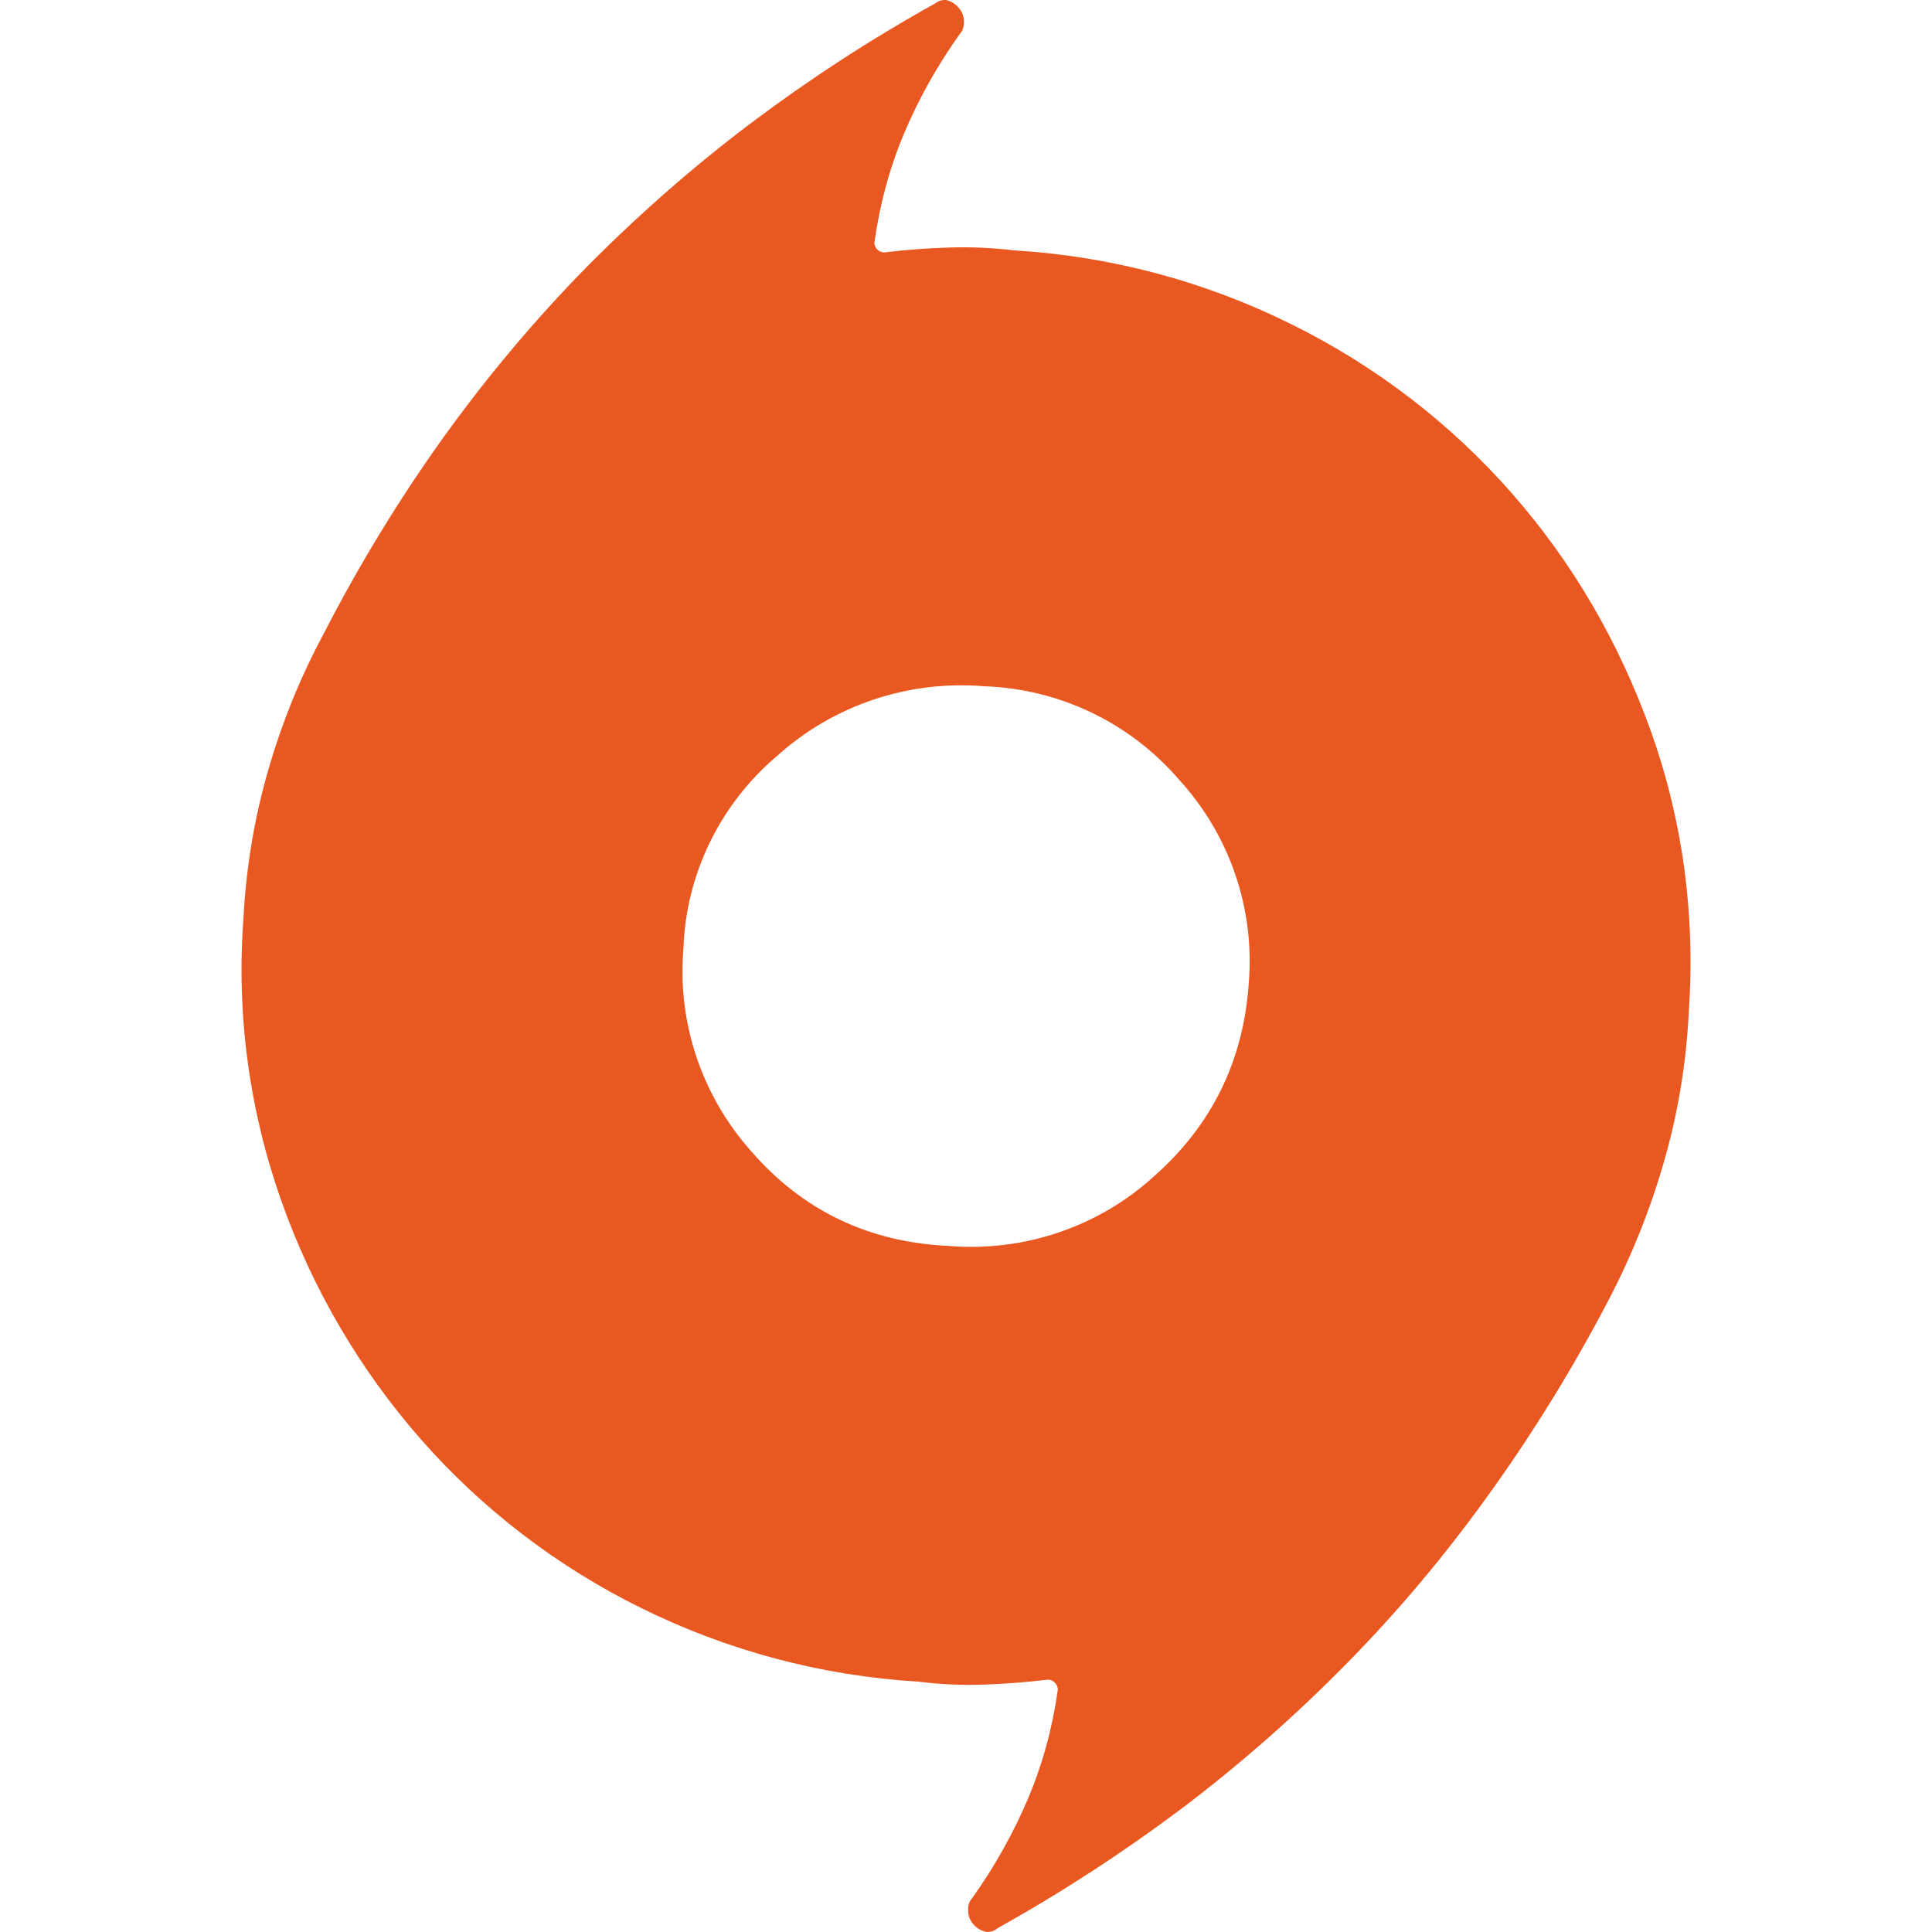 <svg xmlns="http://www.w3.org/2000/svg" enable-background="new 0 0 24 24" viewBox="0 0 24 24"><path fill="#EA5821" d="M12.075,23.582c-0.016,0.018-0.029,0.039-0.037,0.062c-0.008,0.026-0.012,0.056-0.012,0.085c-0.001,0.062,0.021,0.124,0.063,0.173c0.041,0.049,0.097,0.082,0.161,0.097c0.038,0.003,0.077-0.005,0.11-0.023l0.037-0.026c0.791-0.441,1.55-0.935,2.276-1.479c0.726-0.548,1.409-1.149,2.052-1.802c0.643-0.653,1.236-1.359,1.779-2.118c0.546-0.76,1.041-1.563,1.484-2.412c0.284-0.544,0.512-1.115,0.681-1.703c0.173-0.596,0.276-1.212,0.309-1.848c0.085-1.224-0.074-2.393-0.469-3.502c-0.397-1.11-0.973-2.098-1.732-2.963c-0.764-0.869-1.692-1.58-2.733-2.094c-1.075-0.535-2.25-0.848-3.451-0.919c-0.265-0.032-0.531-0.044-0.806-0.035c-0.271,0.008-0.538,0.028-0.803,0.061c-0.031,0-0.064-0.013-0.086-0.037c-0.024-0.023-0.036-0.053-0.036-0.086c0.067-0.473,0.187-0.925,0.37-1.358c0.184-0.436,0.418-0.851,0.694-1.237c0.016-0.018,0.029-0.038,0.036-0.061c0.009-0.027,0.013-0.057,0.012-0.084c0-0.068-0.019-0.123-0.063-0.174C11.873,0.051,11.818,0.016,11.753,0c-0.039-0.002-0.077,0.005-0.11,0.025L11.604,0.05c-0.791,0.44-1.548,0.933-2.275,1.479c-0.726,0.548-1.408,1.148-2.053,1.8C6.634,3.984,6.042,4.691,5.498,5.448c-0.543,0.76-1.04,1.572-1.483,2.436c-0.282,0.525-0.509,1.082-0.682,1.68c-0.173,0.596-0.276,1.212-0.309,1.848c-0.088,1.188,0.072,2.379,0.47,3.502c0.383,1.088,0.97,2.093,1.732,2.963c0.763,0.869,1.69,1.58,2.732,2.095c1.075,0.533,2.251,0.847,3.452,0.918c0.267,0.034,0.535,0.046,0.804,0.037c0.27-0.009,0.536-0.03,0.803-0.062c0.032,0,0.065,0.013,0.086,0.038c0.023,0.021,0.038,0.053,0.038,0.085c-0.066,0.474-0.189,0.925-0.372,1.359C12.586,22.776,12.355,23.189,12.075,23.582z M11.779,15.477c-0.989-0.047-1.801-0.437-2.435-1.162C8.72,13.622,8.411,12.706,8.49,11.78c0.032-0.927,0.459-1.798,1.175-2.4c0.696-0.623,1.623-0.933,2.559-0.855c0.937,0.031,1.817,0.454,2.424,1.162c0.63,0.689,0.943,1.607,0.864,2.535c-0.068,0.962-0.46,1.761-1.187,2.4C13.635,15.246,12.71,15.556,11.779,15.477z"/></svg>